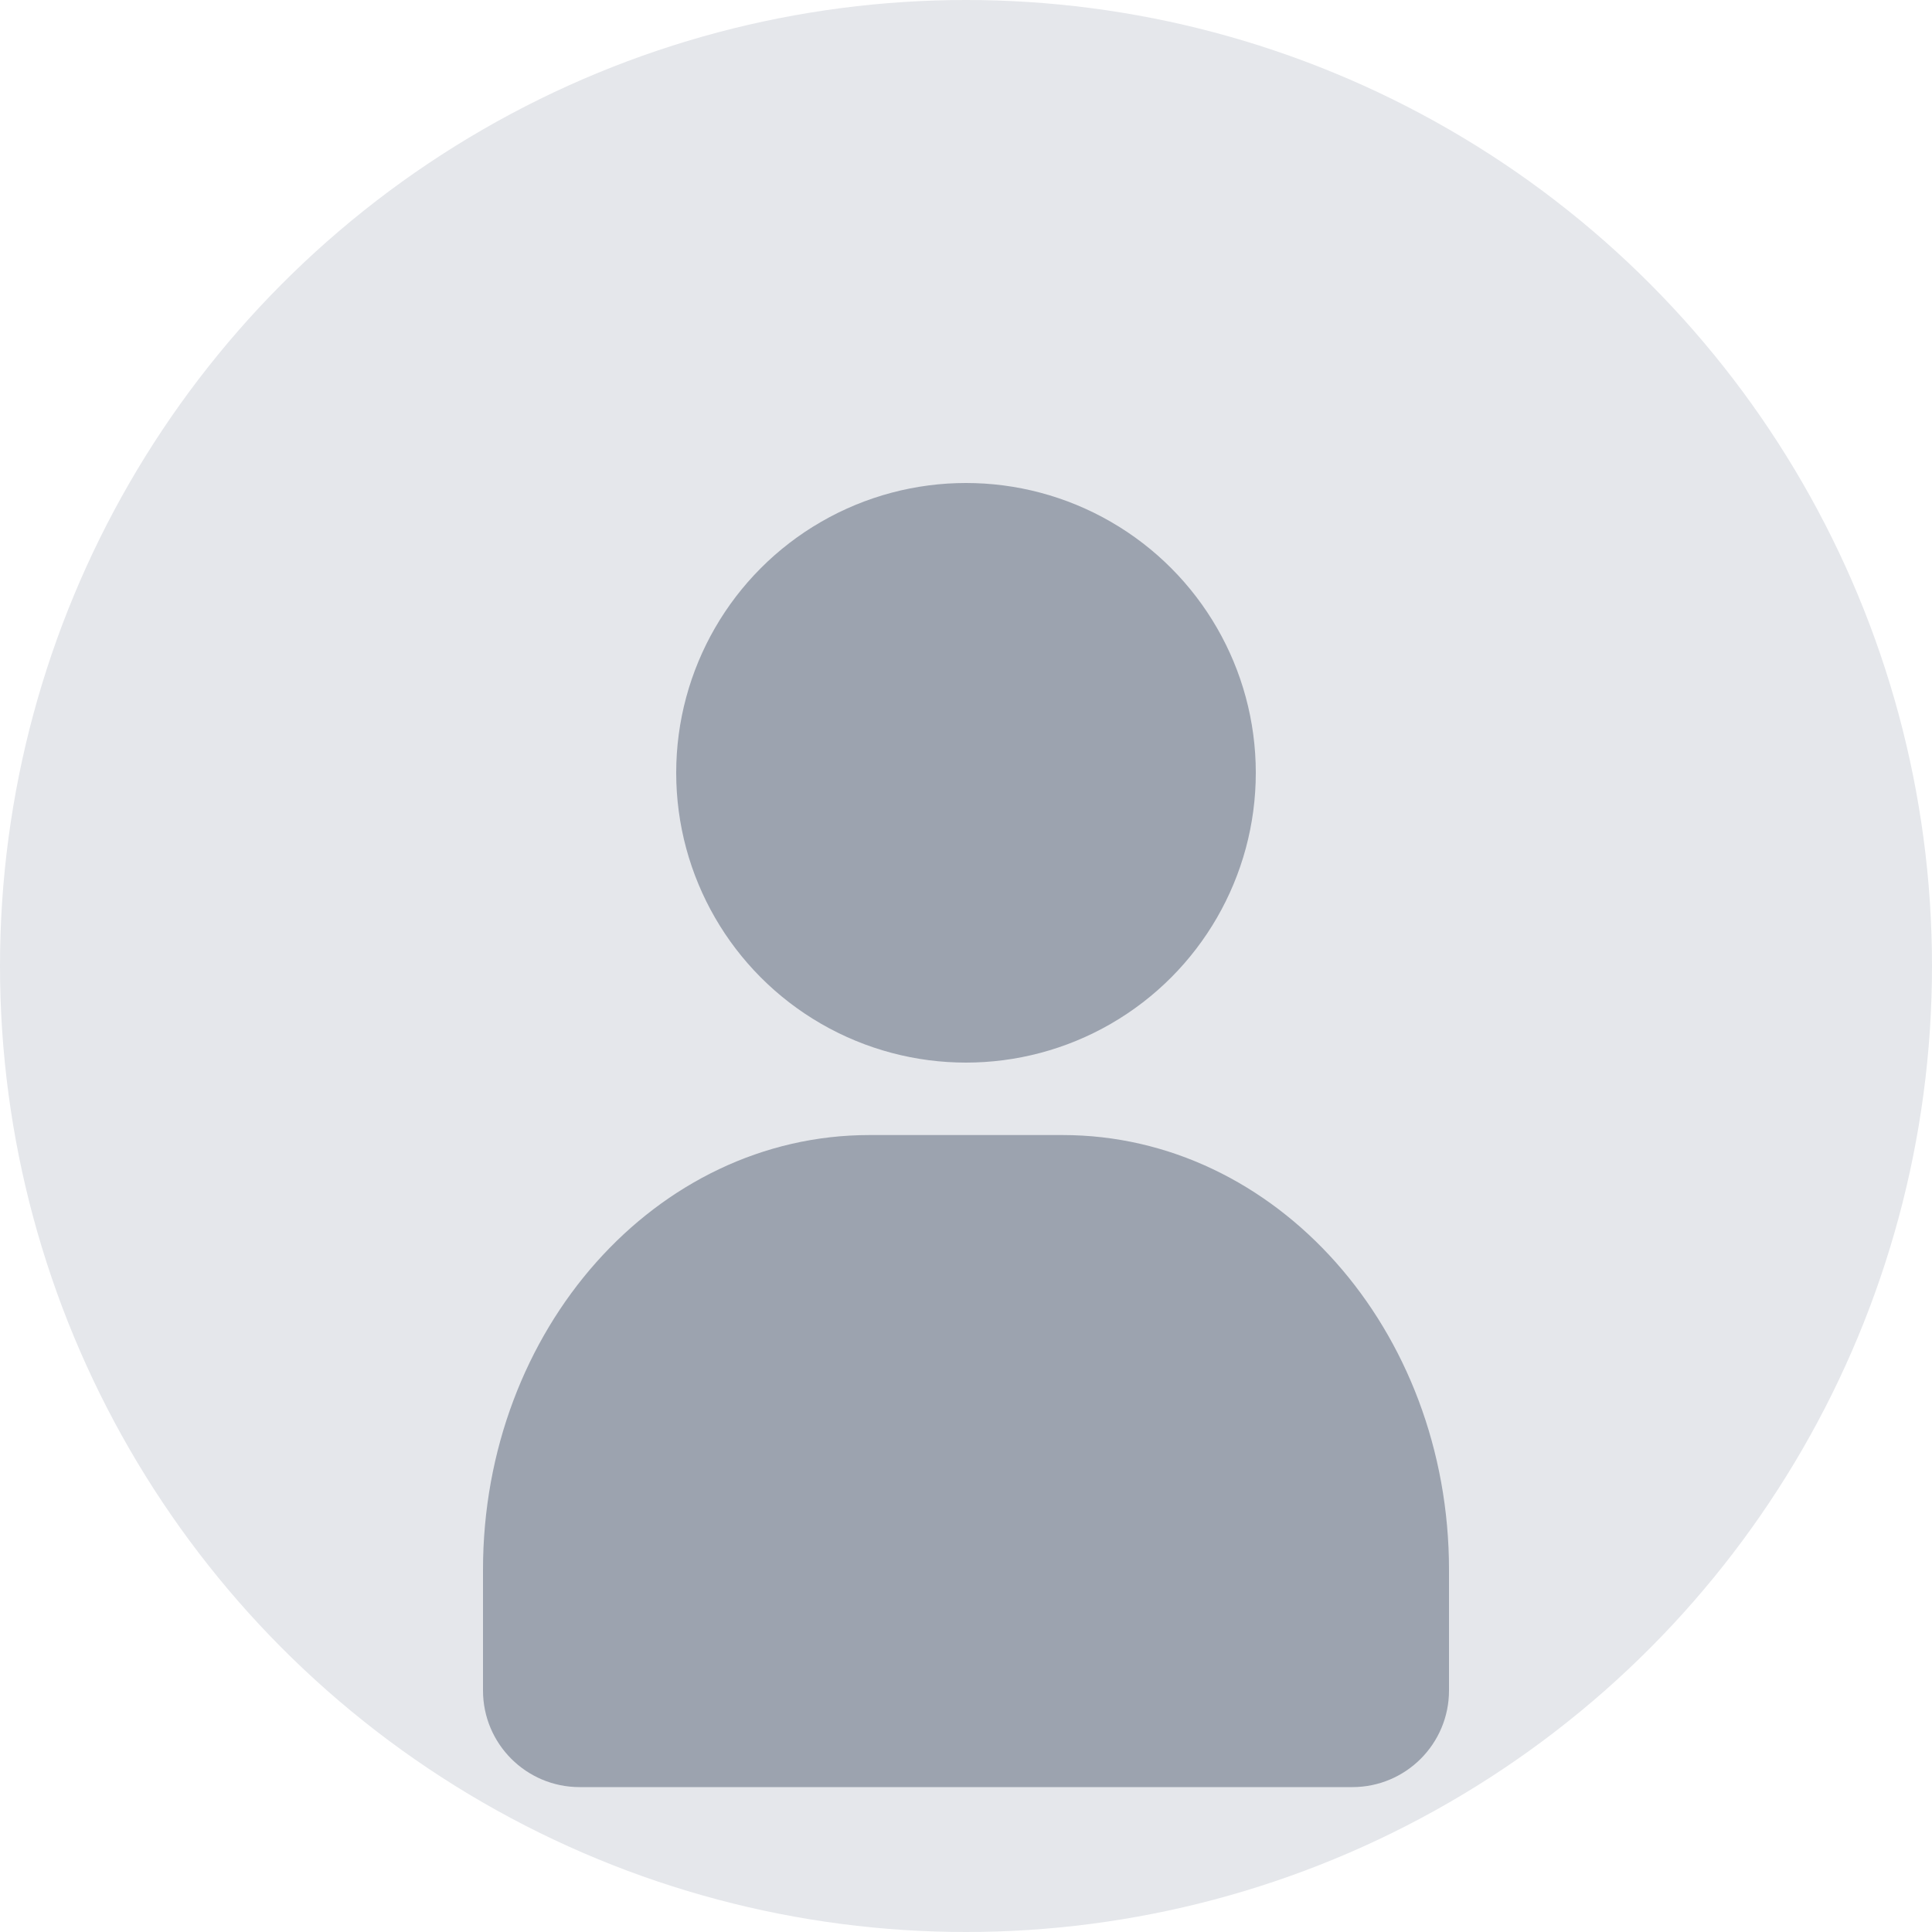 <svg width="80" height="80" viewBox="0 0 80 80" fill="none" xmlns="http://www.w3.org/2000/svg">
<circle cx="40" cy="40" r="40" fill="#E5E7EB"/>
<circle cx="40" cy="32" r="12" fill="#9CA3AF"/>
<path d="M20 65C20 55.059 27.163 47 36 47H44C52.837 47 60 55.059 60 65V70C60 72.209 58.209 74 56 74H24C21.791 74 20 72.209 20 70V65Z" fill="#9CA3AF"/>
</svg>


